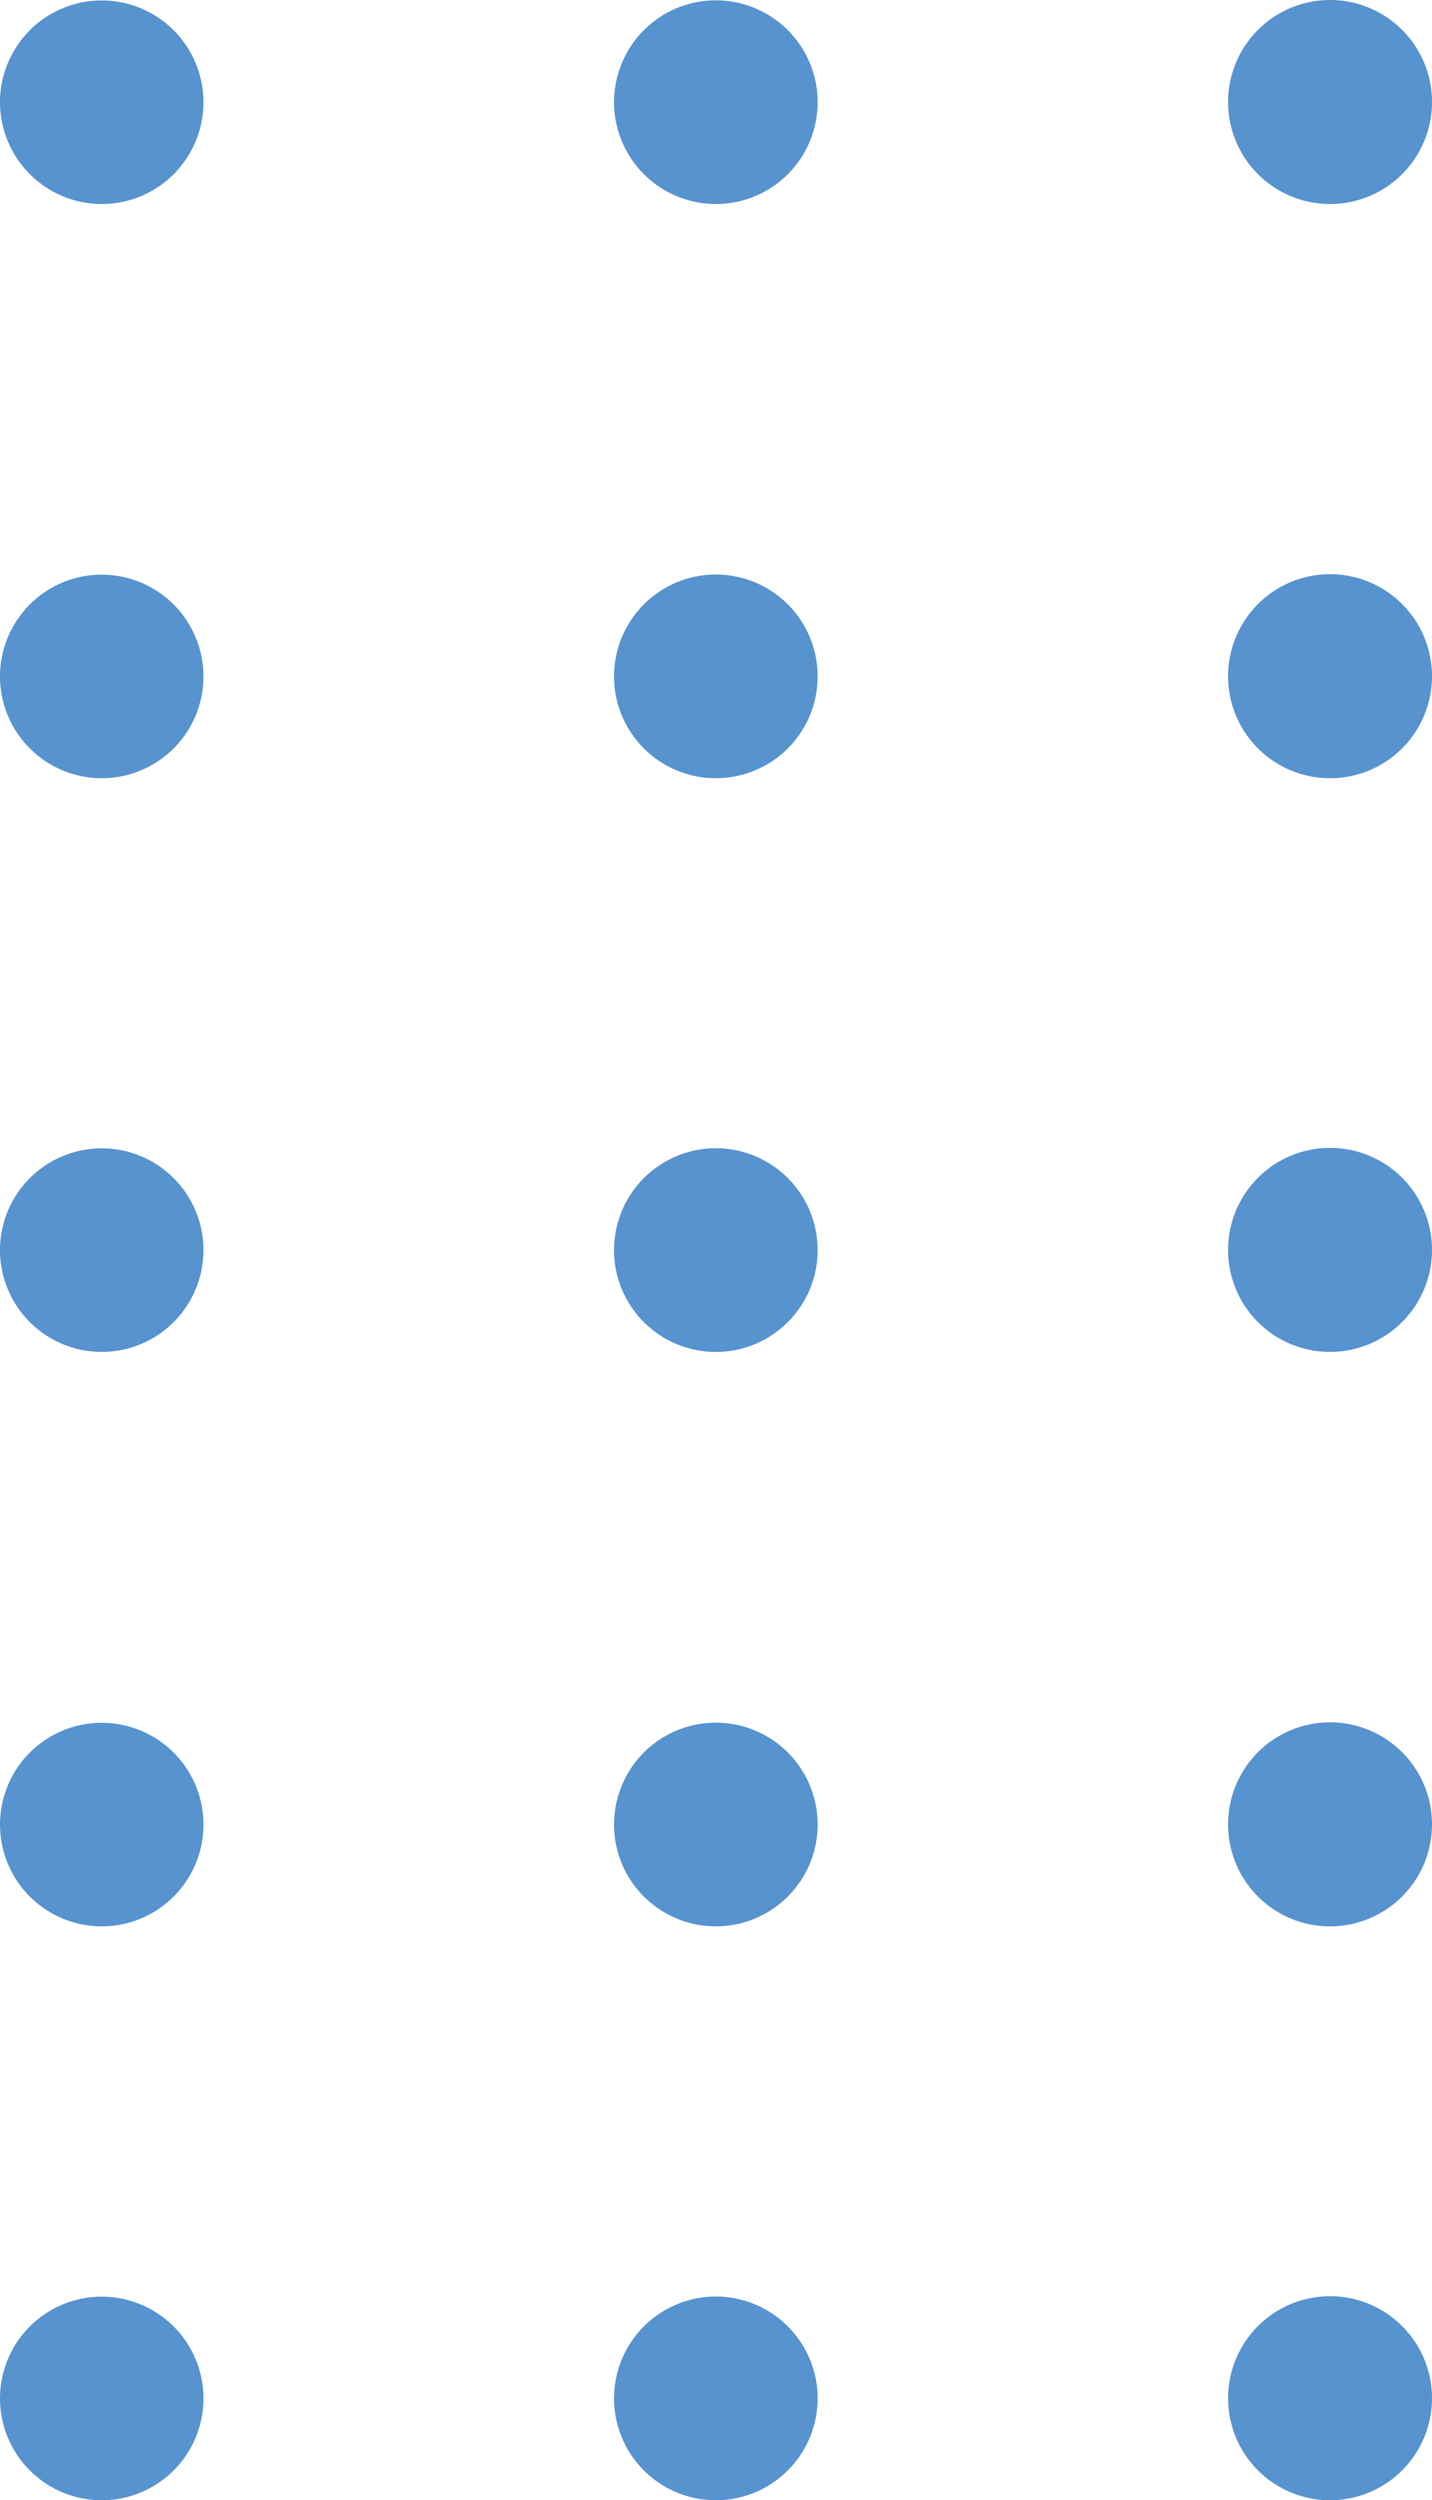 <svg xmlns="http://www.w3.org/2000/svg" width="44.003" height="76.784" viewBox="0 0 44.003 76.784">
  <g id="Design-elements" transform="translate(0)">
    <path id="dots-03" d="M37.737,73.655a3.133,3.133,0,1,1,3.134,3.129A3.131,3.131,0,0,1,37.737,73.655Zm-18.868,0A3.128,3.128,0,1,1,22,76.784,3.128,3.128,0,0,1,18.868,73.655ZM0,73.655a3.126,3.126,0,1,1,3.126,3.129A3.127,3.127,0,0,1,0,73.655ZM37.737,56.033a3.133,3.133,0,1,1,3.134,3.127A3.131,3.131,0,0,1,37.737,56.033Zm-18.868,0A3.128,3.128,0,1,1,22,59.16,3.129,3.129,0,0,1,18.868,56.033ZM0,56.033A3.126,3.126,0,1,1,3.126,59.16,3.128,3.128,0,0,1,0,56.033ZM37.737,38.39a3.133,3.133,0,1,1,3.134,3.128A3.129,3.129,0,0,1,37.737,38.39Zm-18.868,0A3.128,3.128,0,1,1,22,41.519,3.127,3.127,0,0,1,18.868,38.39ZM0,38.39a3.126,3.126,0,1,1,3.126,3.128A3.126,3.126,0,0,1,0,38.39ZM37.737,20.766A3.133,3.133,0,1,1,40.871,23.9,3.131,3.131,0,0,1,37.737,20.766Zm-18.868,0A3.128,3.128,0,1,1,22,23.9,3.128,3.128,0,0,1,18.868,20.766ZM0,20.766A3.126,3.126,0,1,1,3.126,23.9,3.127,3.127,0,0,1,0,20.766ZM37.737,3.134a3.133,3.133,0,1,1,3.134,3.132A3.133,3.133,0,0,1,37.737,3.134Zm-18.868,0A3.128,3.128,0,1,1,22,6.266,3.131,3.131,0,0,1,18.868,3.134ZM0,3.134A3.126,3.126,0,1,1,3.126,6.266,3.13,3.13,0,0,1,0,3.134Z" transform="translate(0 0)" fill="#5793ce"/>
  </g>
</svg>
